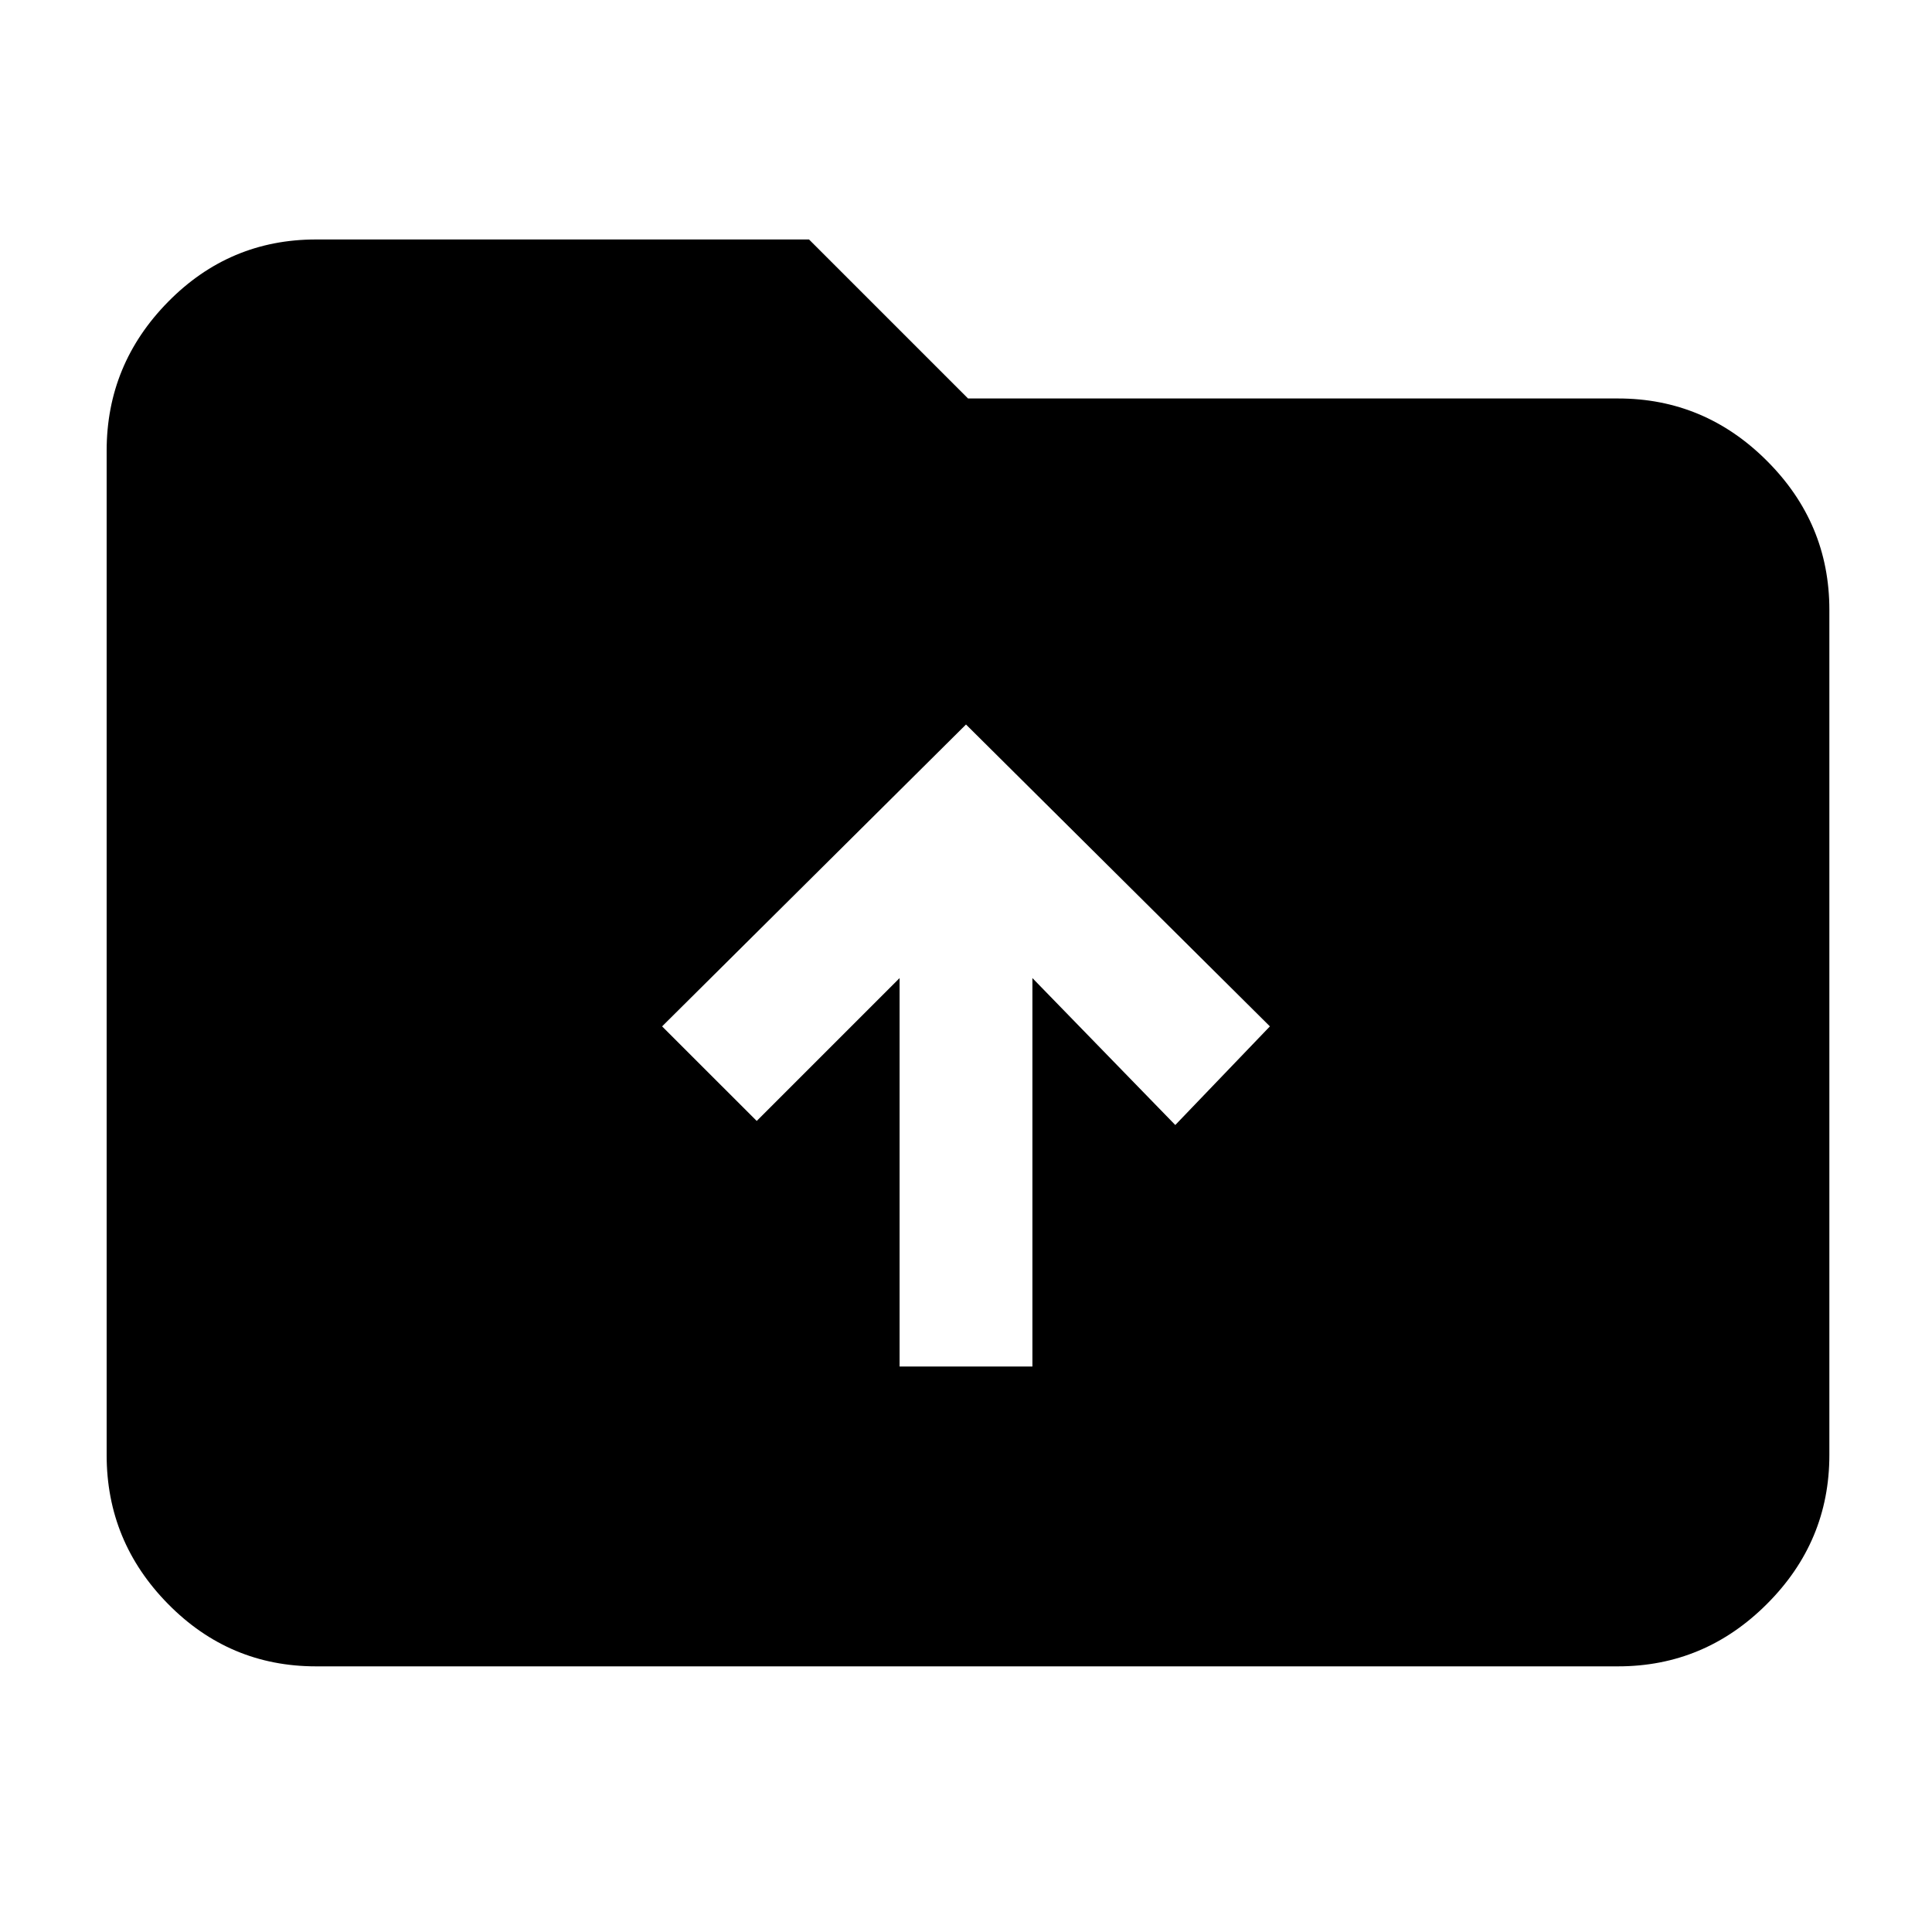 <svg xmlns="http://www.w3.org/2000/svg" height="40" width="40"><path d="M18.625 28.292h2.75V20.25l2.958 3.042 1.959-2.042L20 15l-6.292 6.25 1.959 1.958 2.958-2.958ZM6.542 34.5q-1.792 0-3.063-1.292-1.271-1.291-1.271-3.083V9.333q0-1.791 1.271-3.083Q4.75 4.958 6.542 4.958H16.75l3.292 3.292H33.5q1.792 0 3.083 1.292 1.292 1.291 1.292 3.083v17.5q0 1.792-1.292 3.083Q35.292 34.5 33.5 34.5Z"/></svg>